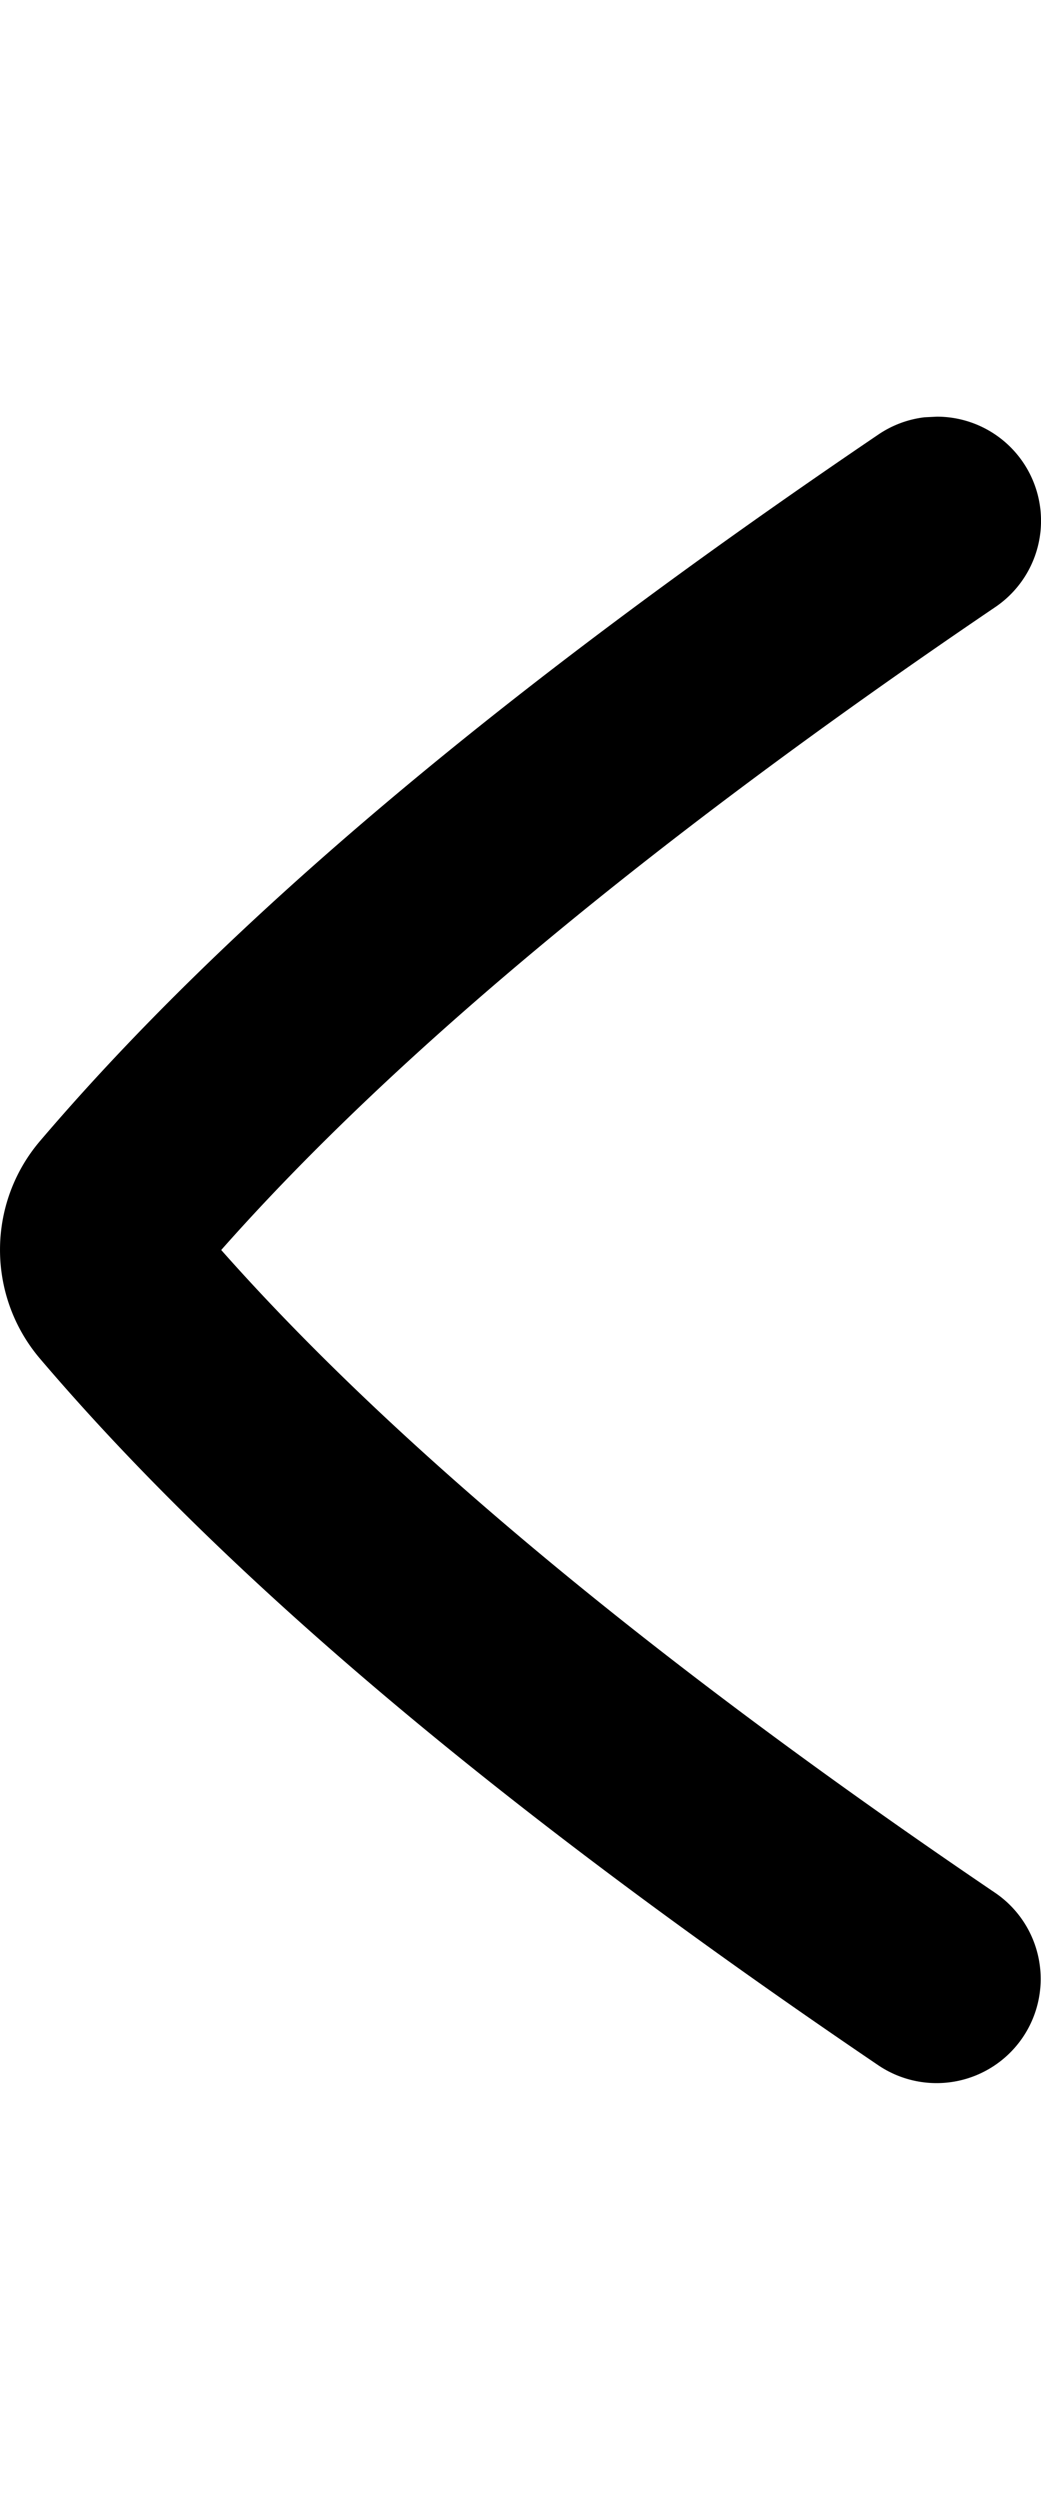 <svg width="500" height="1200" viewBox="0 0 500 1200" xmlns="http://www.w3.org/2000/svg"><path d="M450 200a50 50 0 0128.05 91.4C314.4 402.3 189.4 506 106.25 600c83.25 94 208.25 197.8 371.8 308.6a50.008 50.008 0 01-56.1 82.8C241.2 868.9 109.55 758.1 19.5 652.5c-26-30.25-26-75 .05-105.2C109.55 441.85 241.2 331 422 208.5a49.9 49.9 0 0122-8.2l6-.3z" fill-rule="evenodd"/></svg>